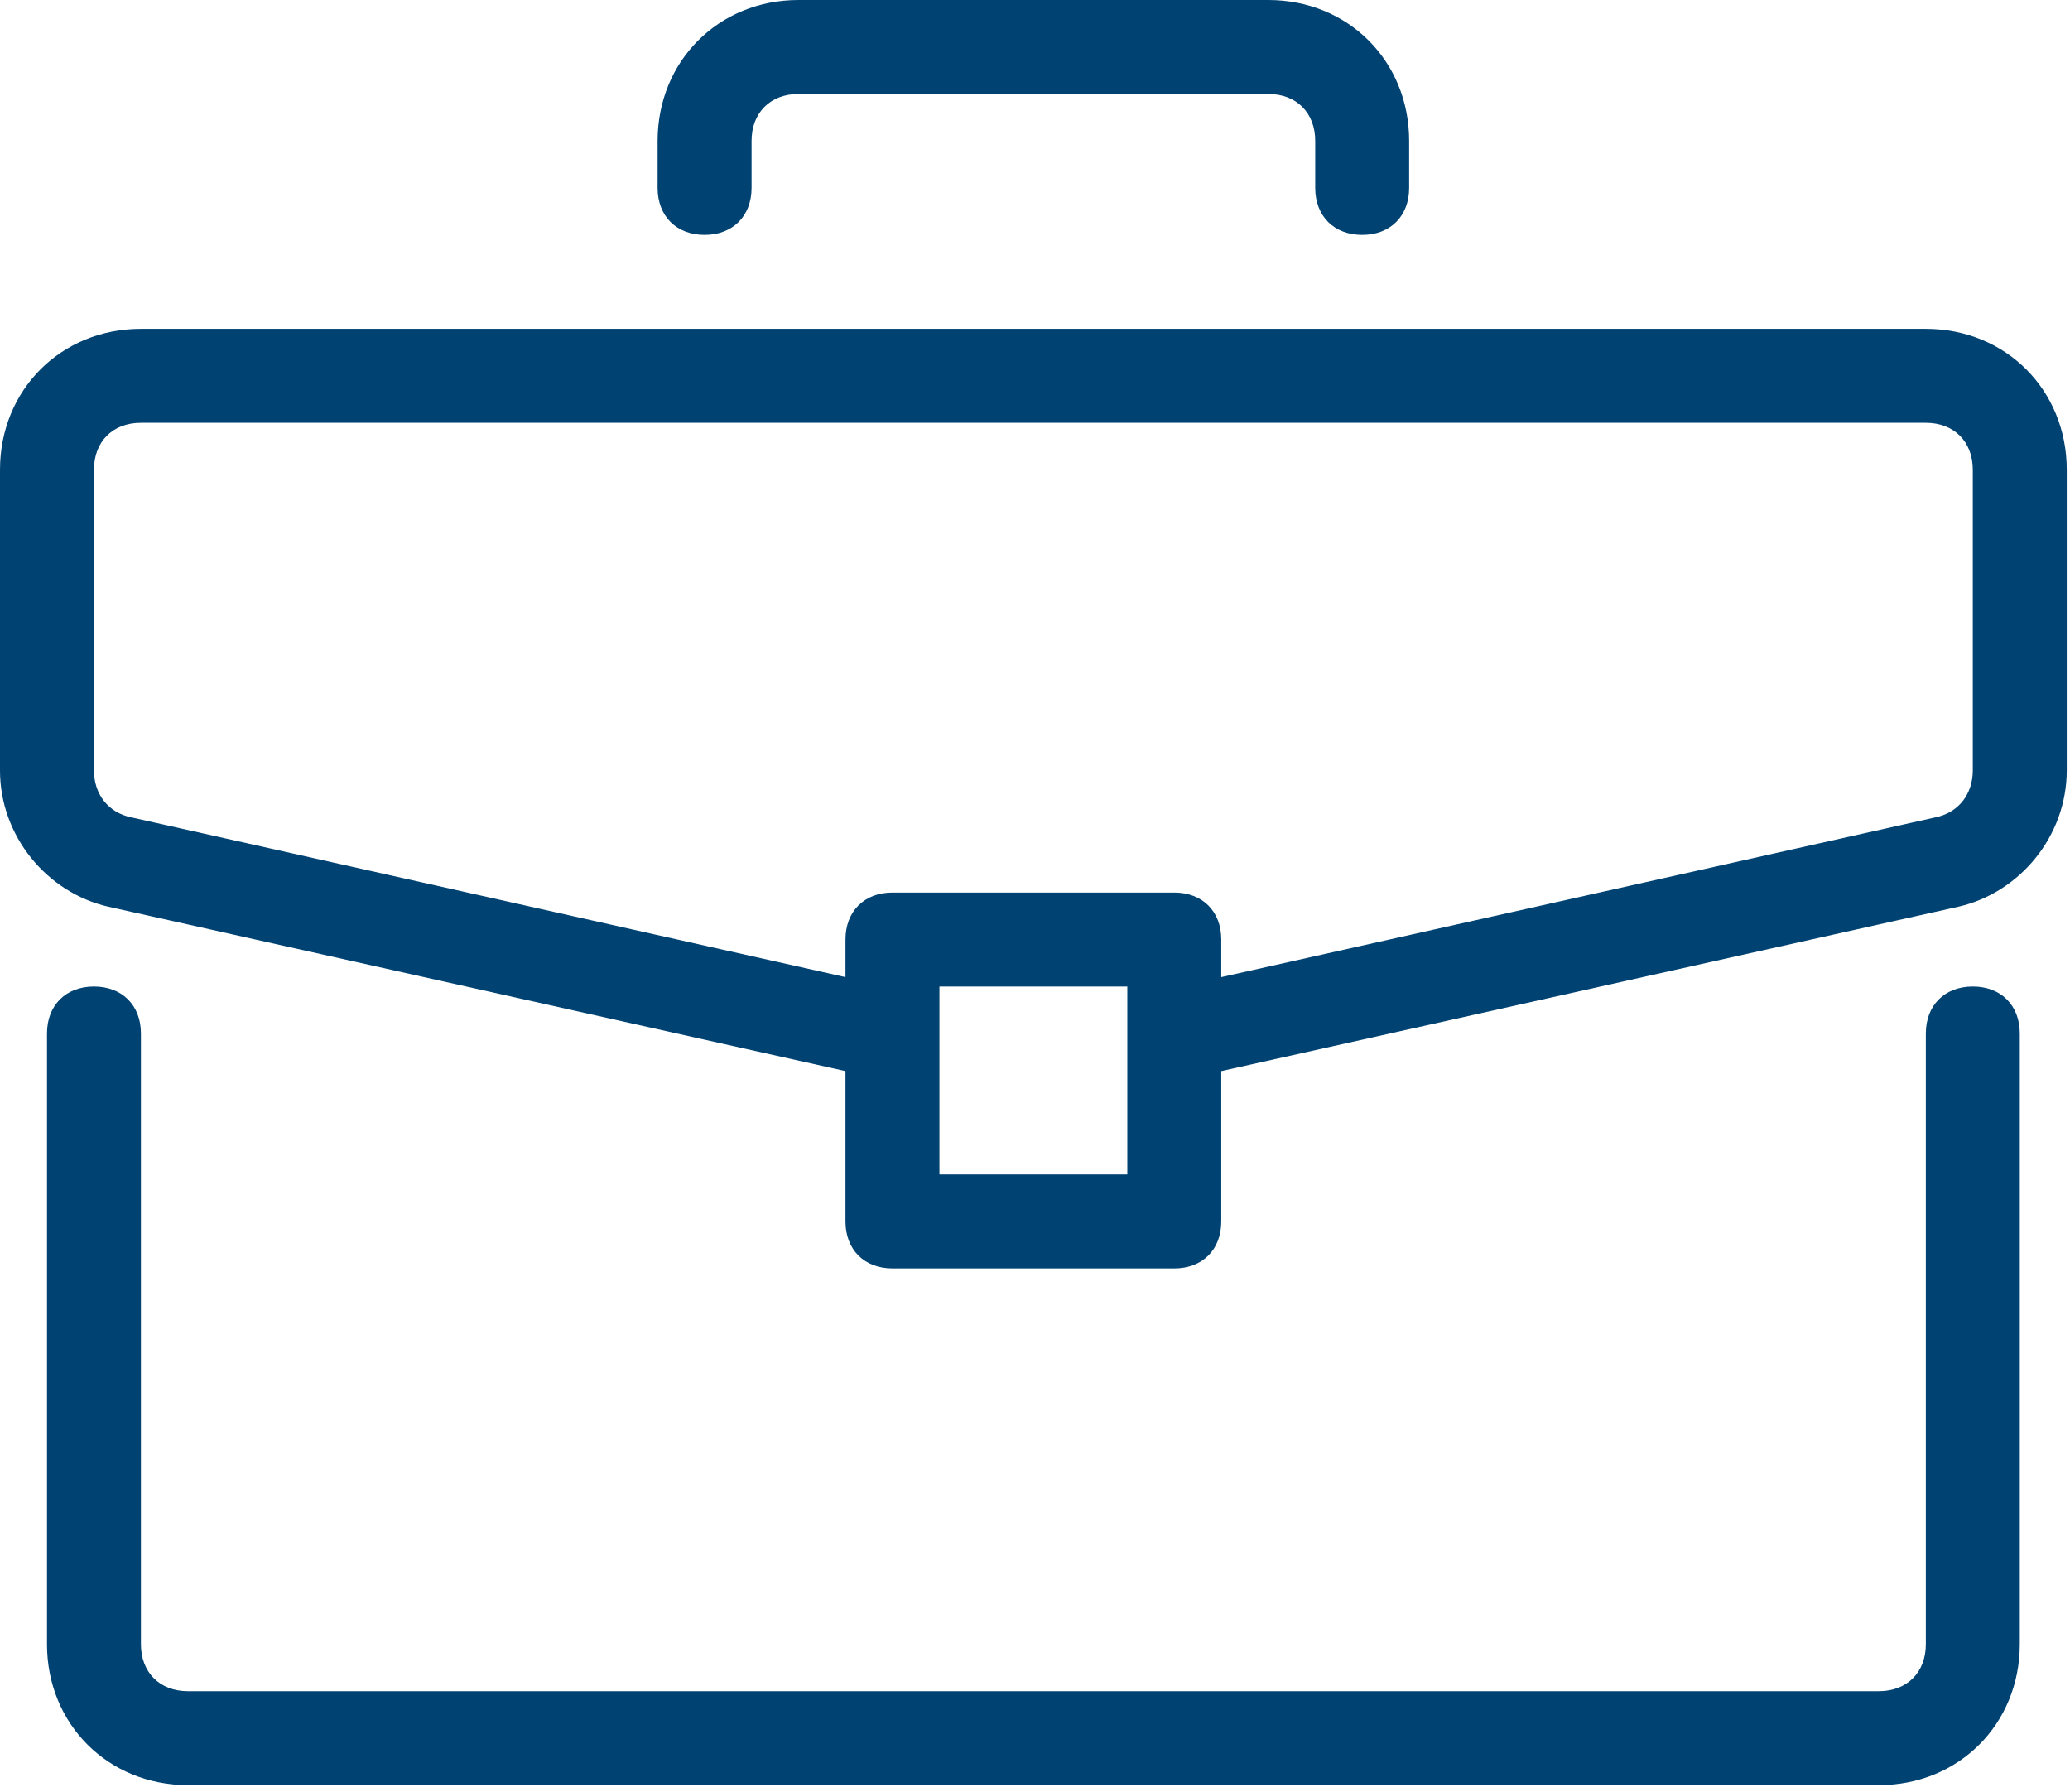 <svg width="67" height="58" viewBox="0 0 67 58" fill="none" xmlns="http://www.w3.org/2000/svg">
<path d="M63.854 31.927C62.942 31.927 62.334 32.535 62.334 33.447V53.212C62.334 54.124 61.726 54.732 60.814 54.732H6.081C5.169 54.732 4.561 54.124 4.561 53.212V33.447C4.561 32.535 3.953 31.927 3.041 31.927C2.129 31.927 1.521 32.535 1.521 33.447V53.212C1.521 55.796 3.497 57.773 6.082 57.773H60.814C63.398 57.773 65.375 55.796 65.375 53.212V33.447C65.375 32.535 64.766 31.927 63.854 31.927Z" fill="#004272"/>
<path d="M62.334 10.642H4.561C1.976 10.642 0 12.619 0 15.203V24.933C0 27.062 1.52 28.886 3.497 29.342L27.366 34.664V39.529C27.366 40.441 27.974 41.049 28.886 41.049H38.008C38.921 41.049 39.529 40.441 39.529 39.529V34.664L63.398 29.342C65.374 28.886 66.895 27.062 66.895 24.933V15.203C66.895 12.619 64.918 10.642 62.334 10.642ZM36.488 38.008H30.407V31.927H36.488V38.008ZM63.854 24.933C63.854 25.694 63.398 26.302 62.638 26.454L39.529 31.623V30.407C39.529 29.494 38.92 28.886 38.008 28.886H28.886C27.974 28.886 27.366 29.494 27.366 30.407V31.623L4.257 26.454C3.497 26.302 3.041 25.694 3.041 24.933V15.203C3.041 14.291 3.649 13.683 4.561 13.683H62.334C63.246 13.683 63.854 14.291 63.854 15.203V24.933Z" fill="#004272"/>
<path d="M41.05 0H25.846C23.262 0 21.285 1.976 21.285 4.561V6.081C21.285 6.994 21.893 7.602 22.805 7.602C23.718 7.602 24.326 6.993 24.326 6.081V4.561C24.326 3.649 24.934 3.041 25.846 3.041H41.049C41.962 3.041 42.57 3.649 42.57 4.561V6.081C42.57 6.994 43.178 7.602 44.09 7.602C45.002 7.602 45.61 6.993 45.61 6.081V4.561C45.611 1.976 43.634 0 41.05 0Z" fill="#004272"/>
</svg>
